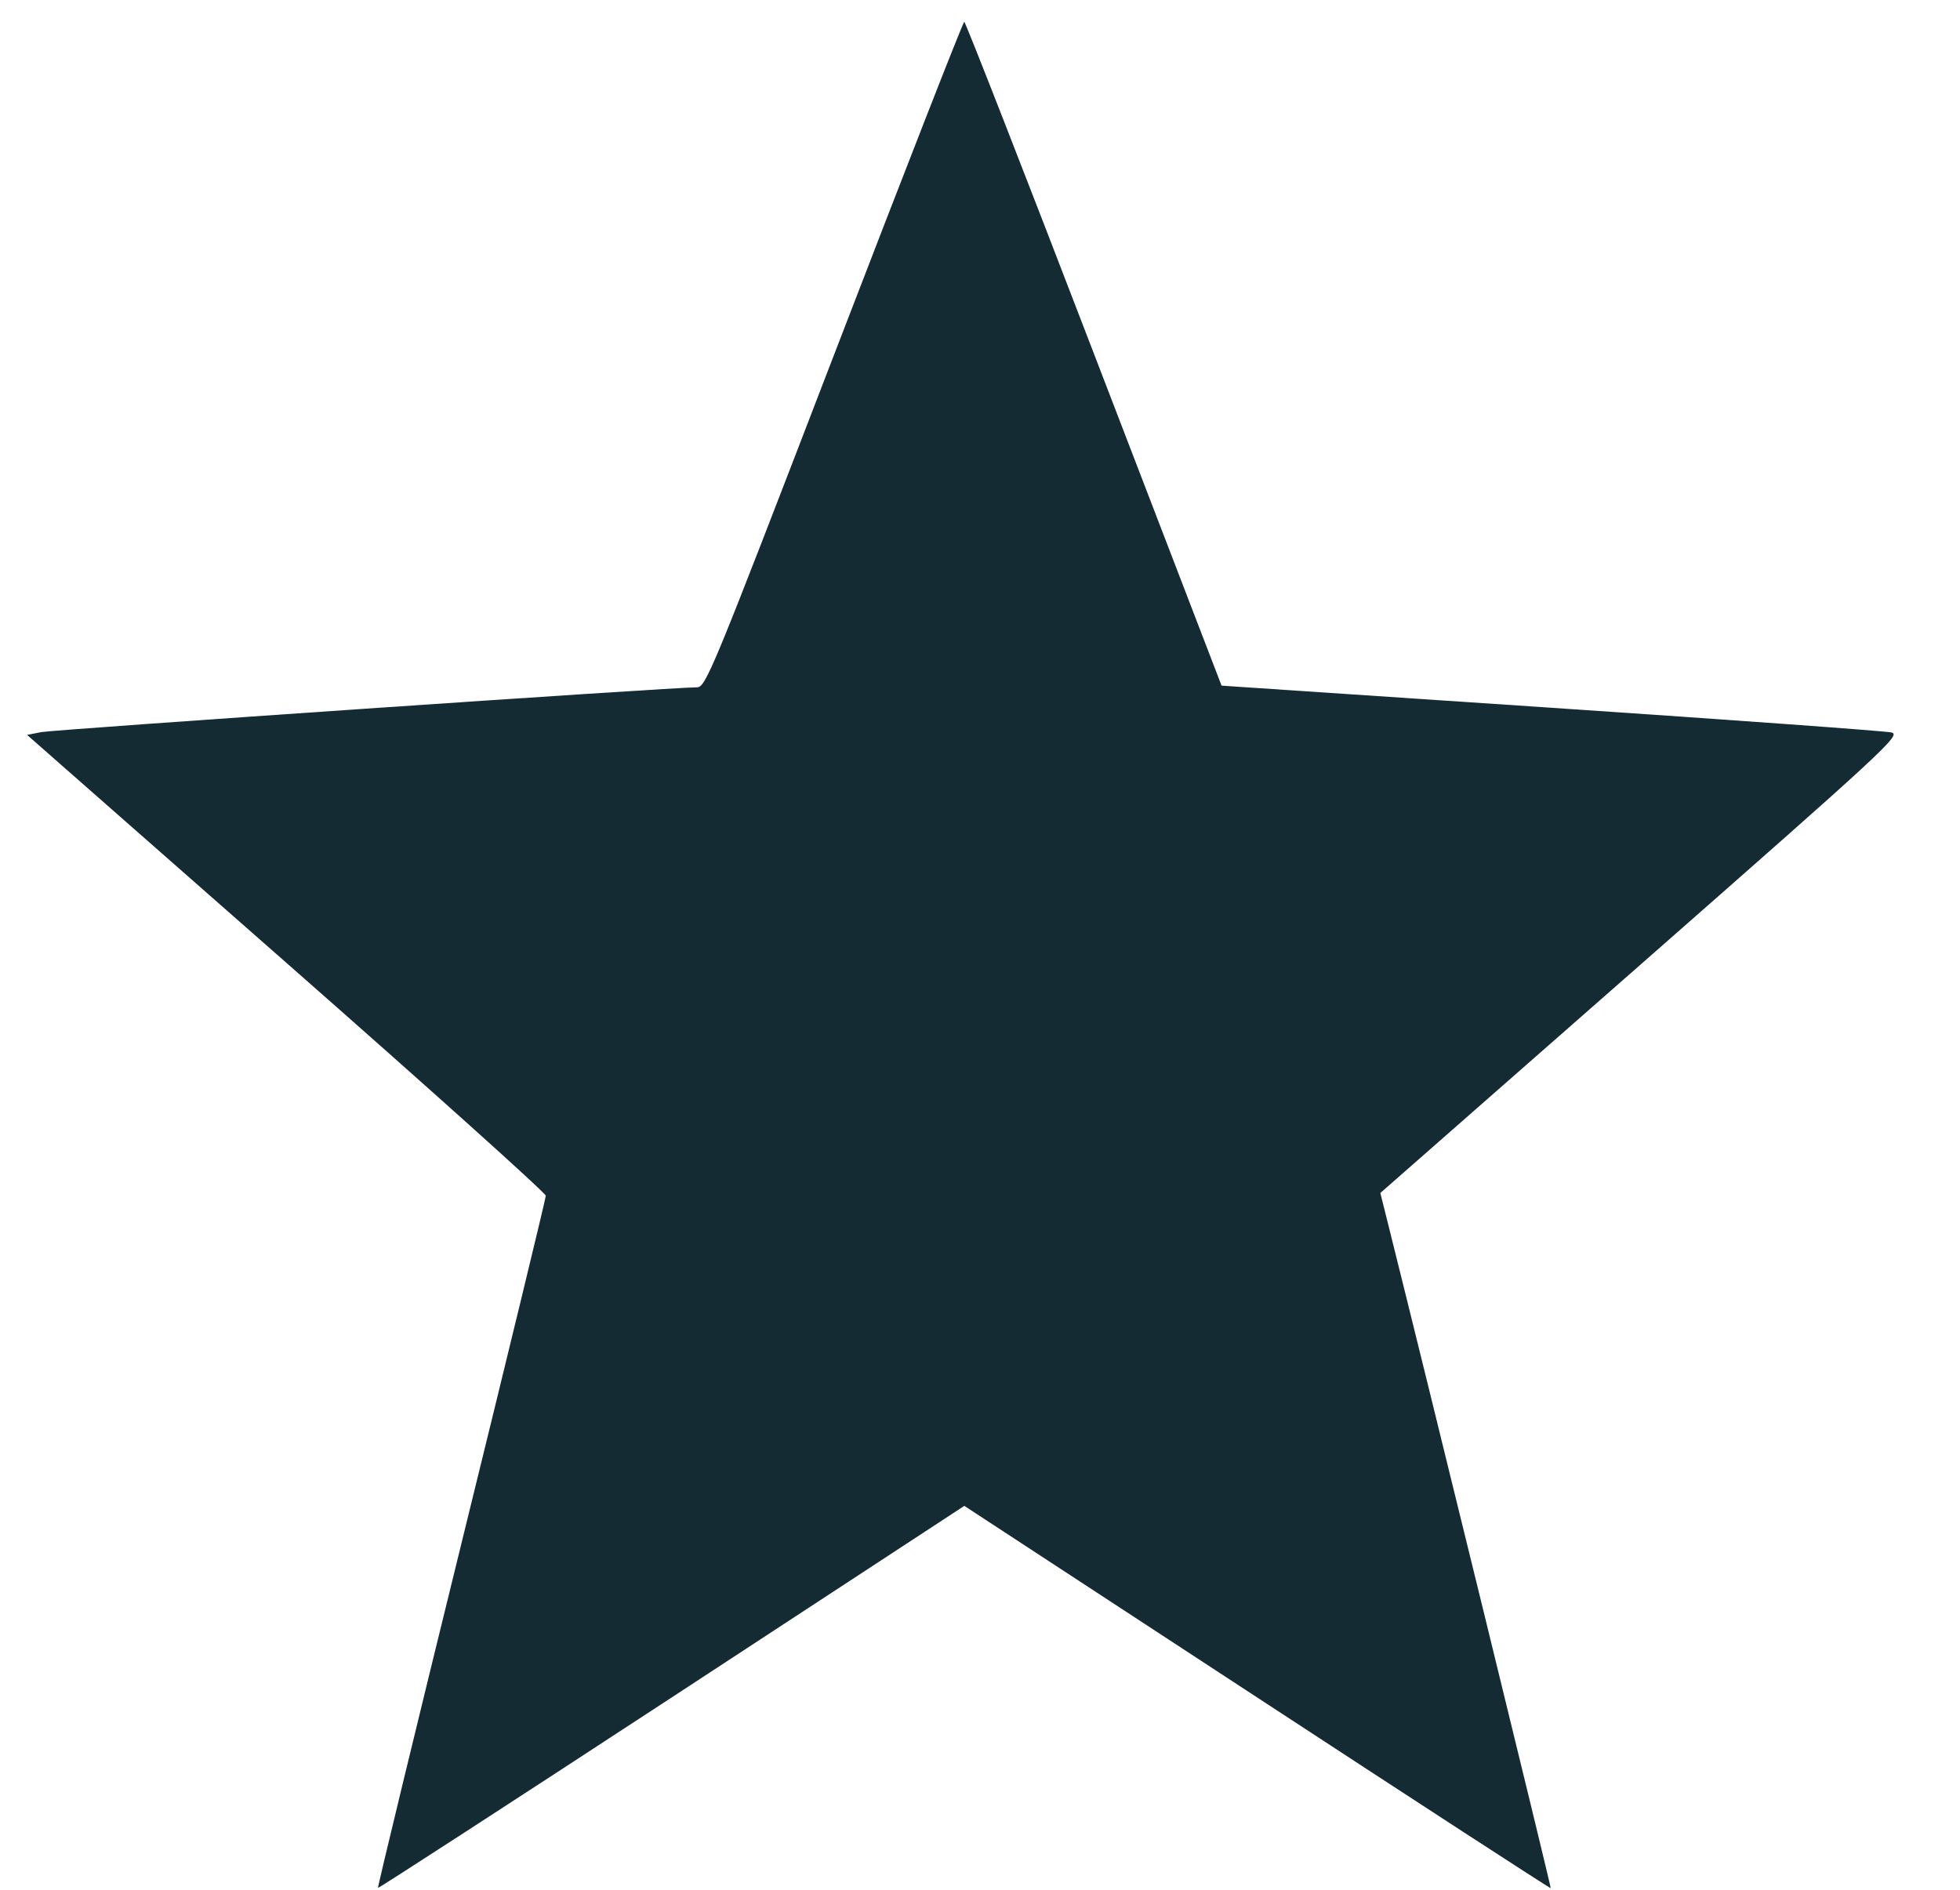 <svg width="28" height="27" viewBox="0 0 28 27" fill="none" xmlns="http://www.w3.org/2000/svg">
<path fill-rule="evenodd" clip-rule="evenodd" d="M11.916 5.066C10.151 9.655 10.083 9.82 9.953 9.82C9.639 9.817 0.774 10.424 0.589 10.46L0.387 10.5L4.092 13.757C6.13 15.548 7.797 17.045 7.797 17.084C7.797 17.122 7.254 19.36 6.591 22.055C5.928 24.751 5.392 26.964 5.4 26.973C5.408 26.981 7.296 25.757 9.596 24.252L13.776 21.515L17.959 24.252C20.259 25.758 22.147 26.984 22.153 26.977C22.163 26.967 20.368 19.638 19.825 17.468L19.719 17.045L23.445 13.774C26.954 10.692 27.162 10.5 27.021 10.465C26.939 10.445 24.752 10.286 22.161 10.112L17.451 9.796L15.628 5.054C14.626 2.446 13.792 0.312 13.775 0.312C13.758 0.311 12.922 2.451 11.916 5.066Z" fill="#152B34"/>
</svg>
